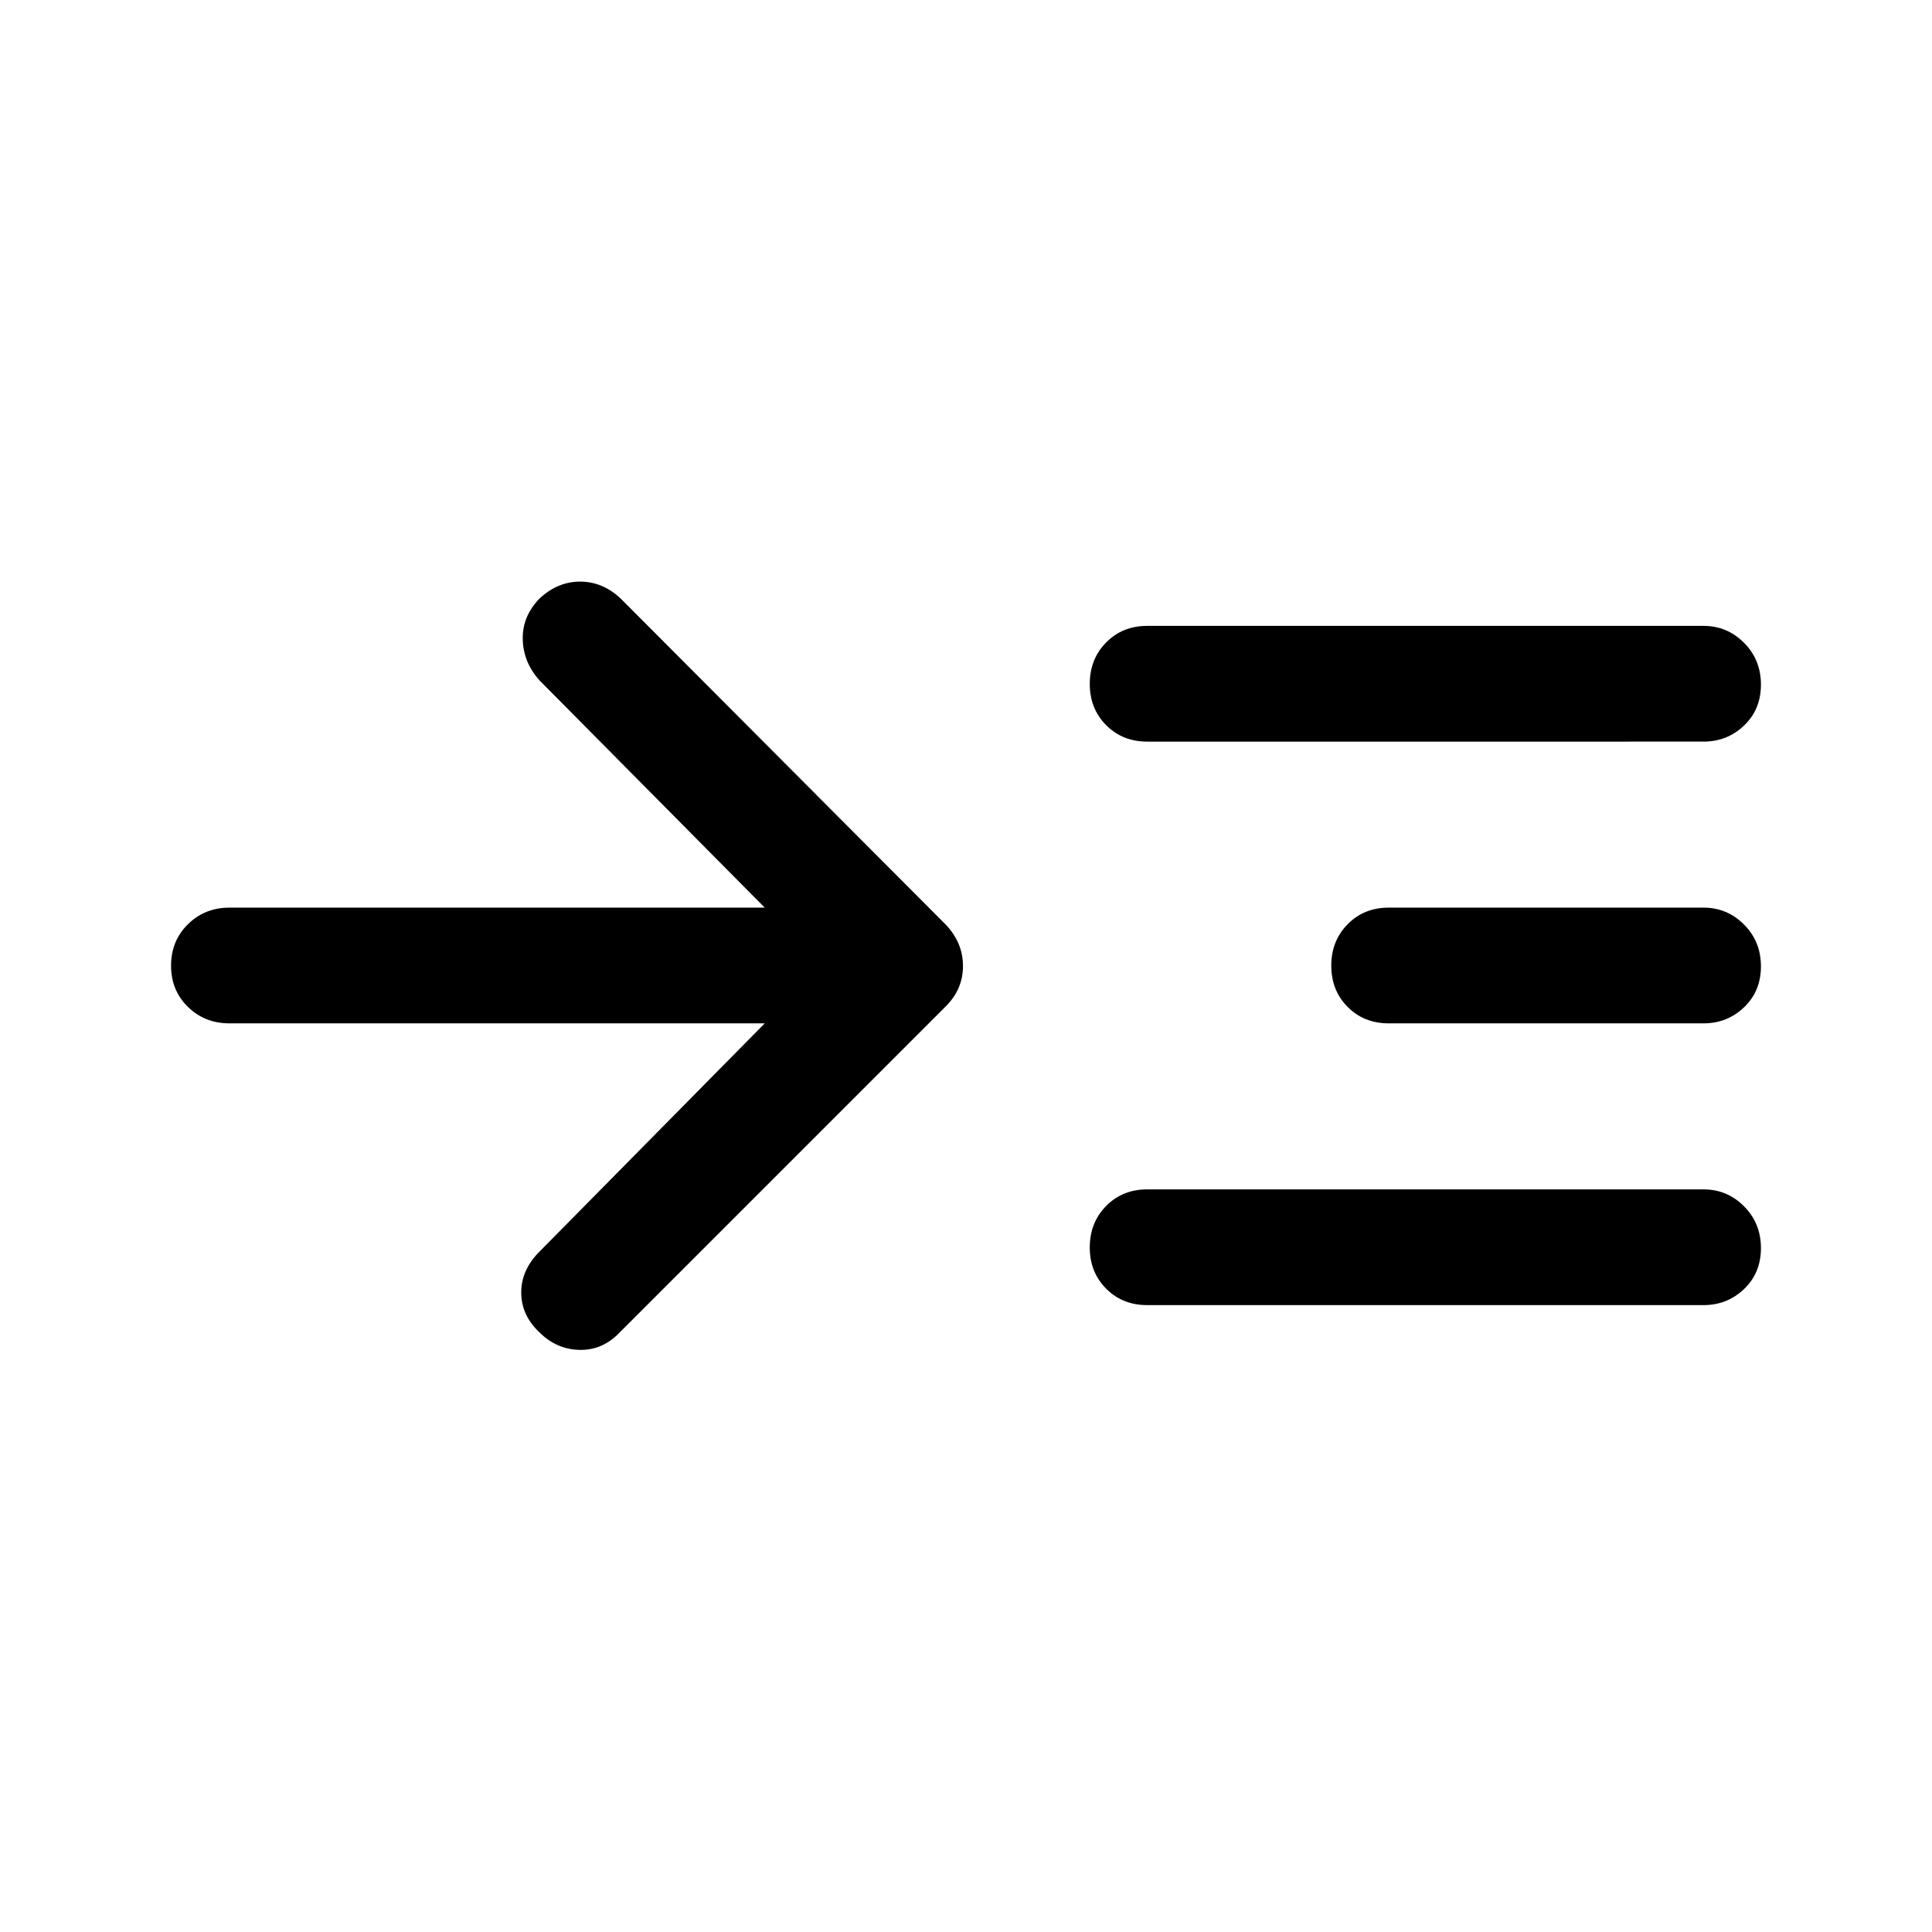<svg xmlns="http://www.w3.org/2000/svg" height="48" viewBox="0 -960 960 960" width="48"><path d="M380-451.5H114q-12.25 0-20.62-8.18-8.38-8.17-8.38-20.5 0-12.32 8.38-20.57Q101.75-509 114-509h266L268-622q-8-9-8.25-20.35-.25-11.35 8.25-20.15 9-8.5 20.25-8.5t20.25 8.5l161.5 162q8.5 9 8.5 20.5t-8.5 20L308-298q-8.5 9-20 8.75T268-298q-9-8.5-9-19.75t9-20.25l112-113.5Zm190 140q-12.25 0-20.37-8.18-8.13-8.17-8.13-20.5 0-12.32 8.13-20.57Q557.75-369 570-369h276.5q11.75 0 20.13 8.43 8.37 8.42 8.37 20.75 0 12.32-8.37 20.32-8.38 8-20.13 8H570Zm0-280q-12.25 0-20.37-8.18-8.13-8.17-8.13-20.5 0-12.32 8.13-20.57Q557.75-649 570-649h276.5q11.75 0 20.13 8.43 8.37 8.42 8.37 20.75 0 12.32-8.37 20.32-8.38 8-20.13 8H570Zm120 140q-12.25 0-20.37-8.18-8.13-8.17-8.13-20.5 0-12.32 8.13-20.57Q677.75-509 690-509h156.5q11.75 0 20.13 8.43 8.37 8.42 8.37 20.75 0 12.32-8.37 20.32-8.38 8-20.13 8H690Z"/></svg>